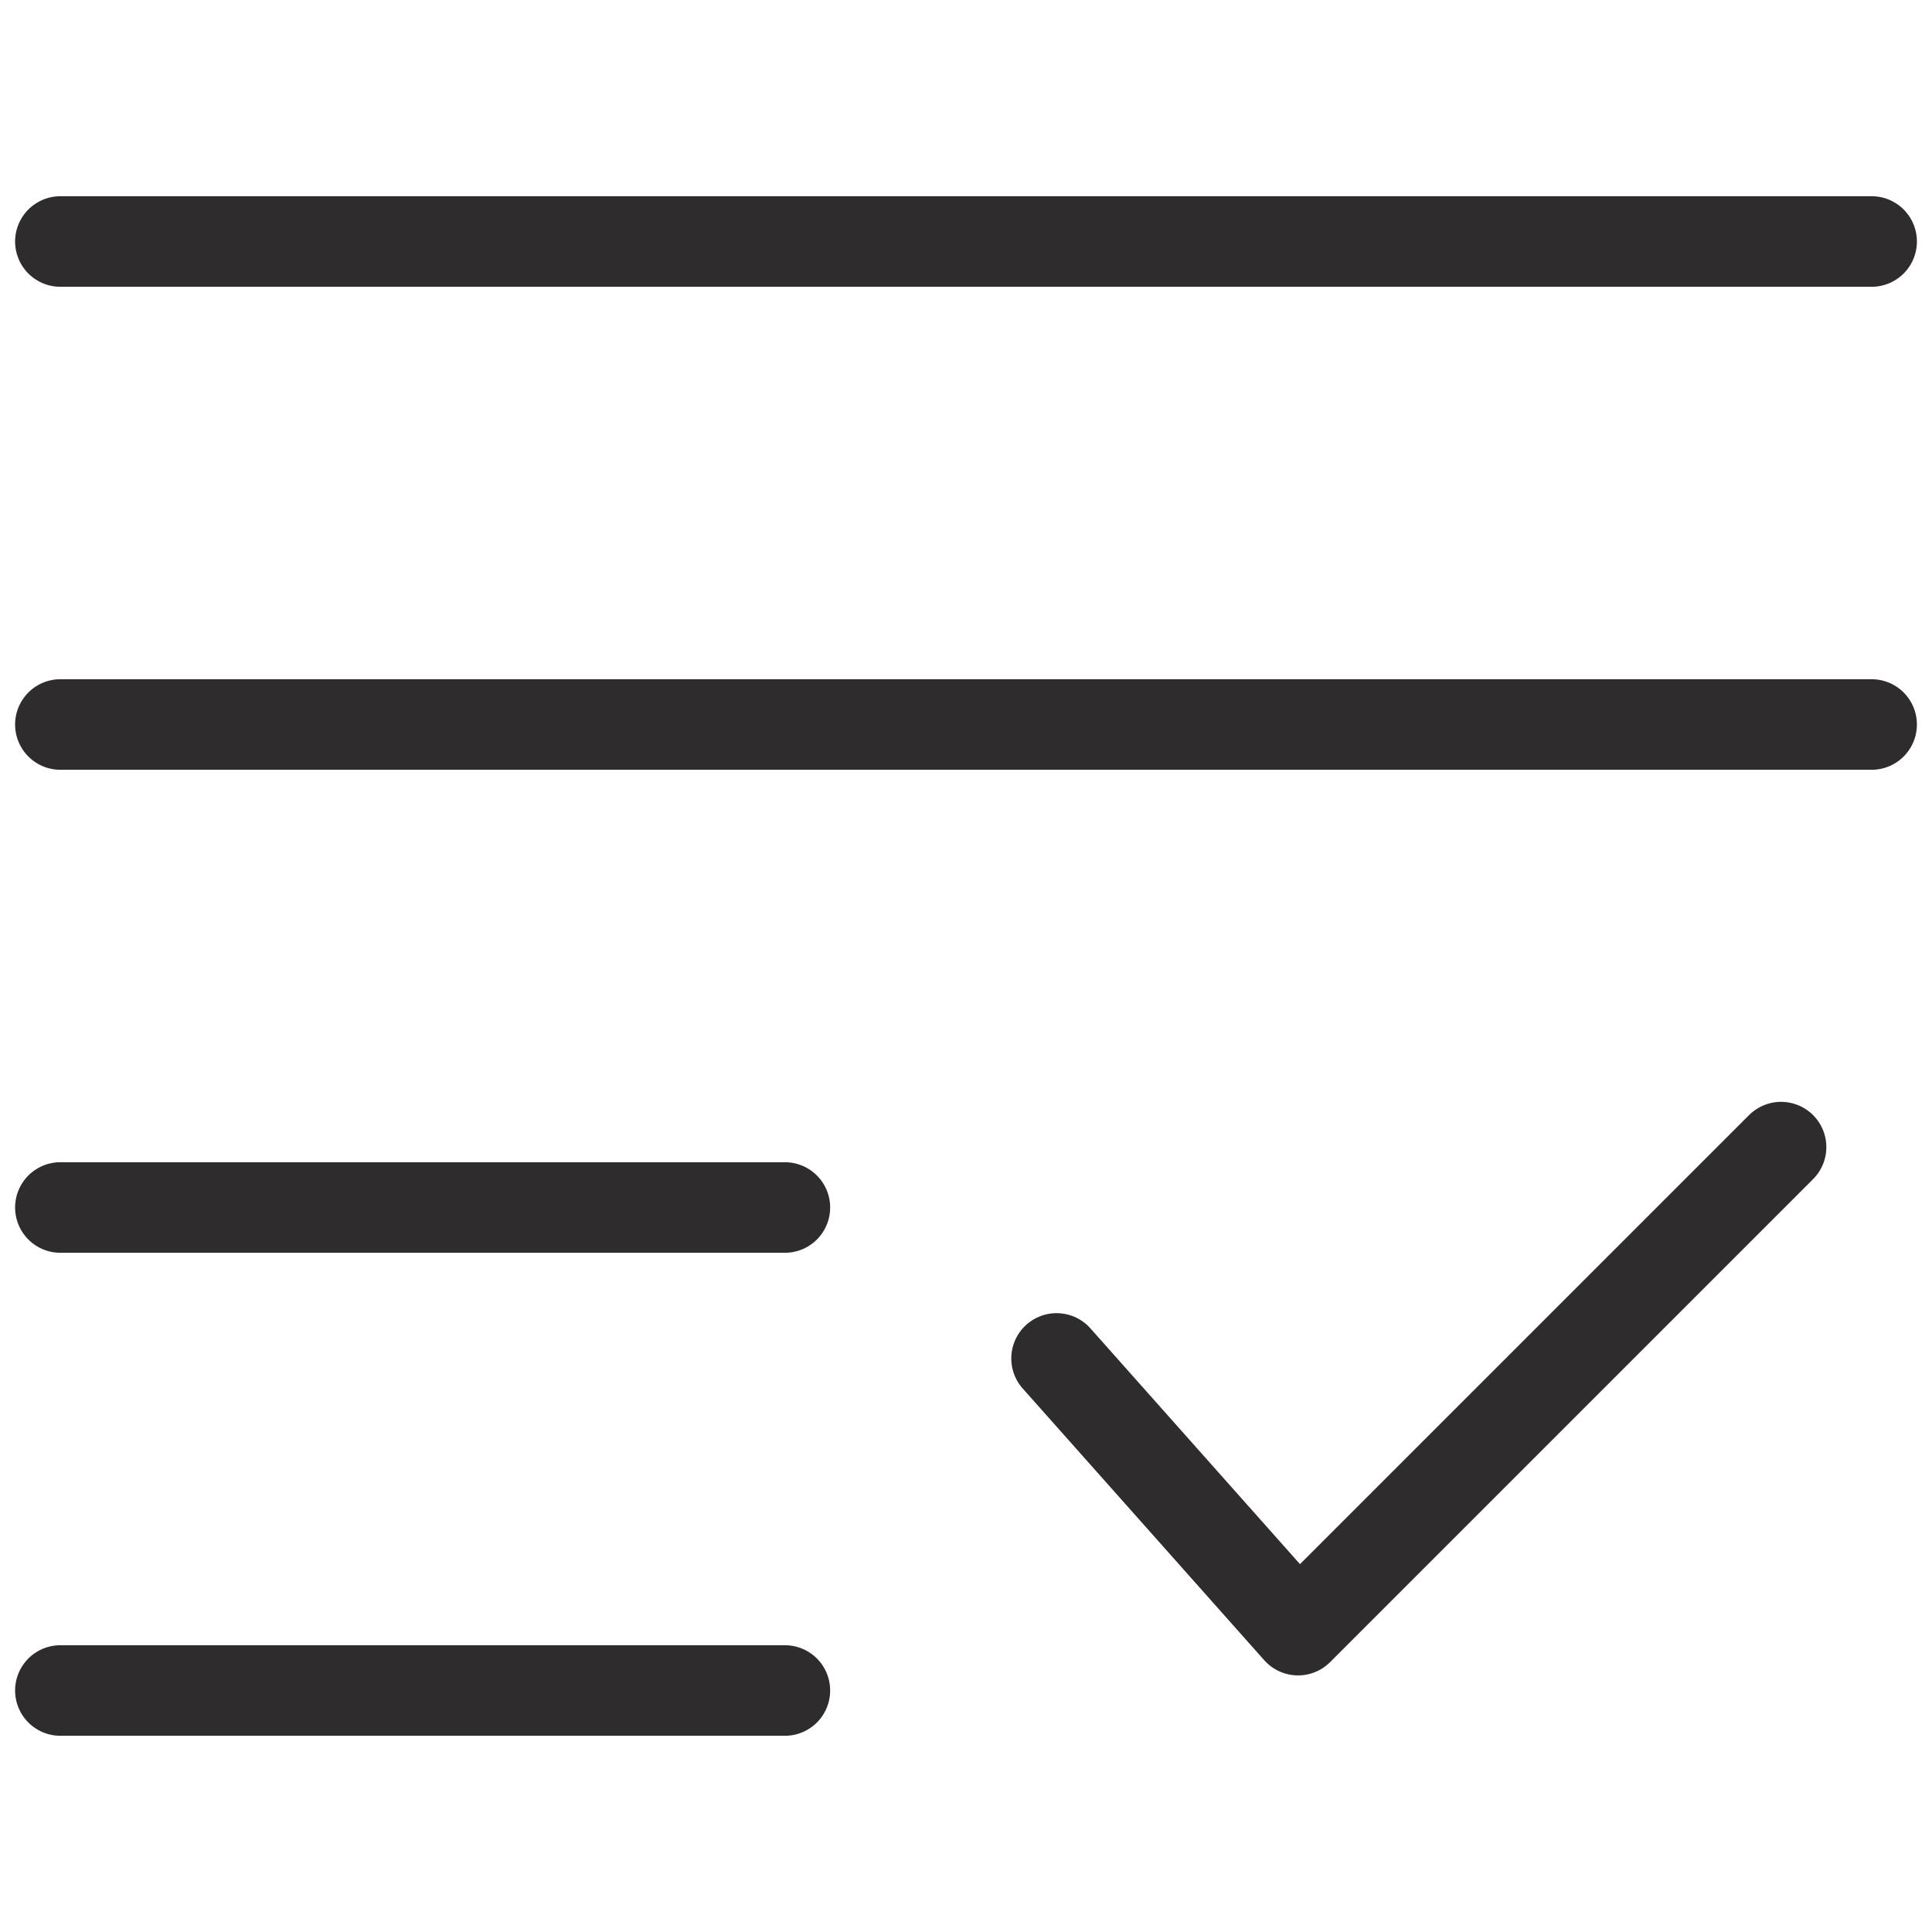 <svg viewBox="0 0 64 64" xmlns="http://www.w3.org/2000/svg"><g style="fill:none;stroke:#2e2c2d;stroke-miterlimit:10;stroke-width:3;stroke-linejoin:round;stroke-linecap:round"><path d="m2 8h60m-60 16h60m-60 16h24m-24 16h24"/><path d="m35 45 8 9 16-16"/></g></svg>